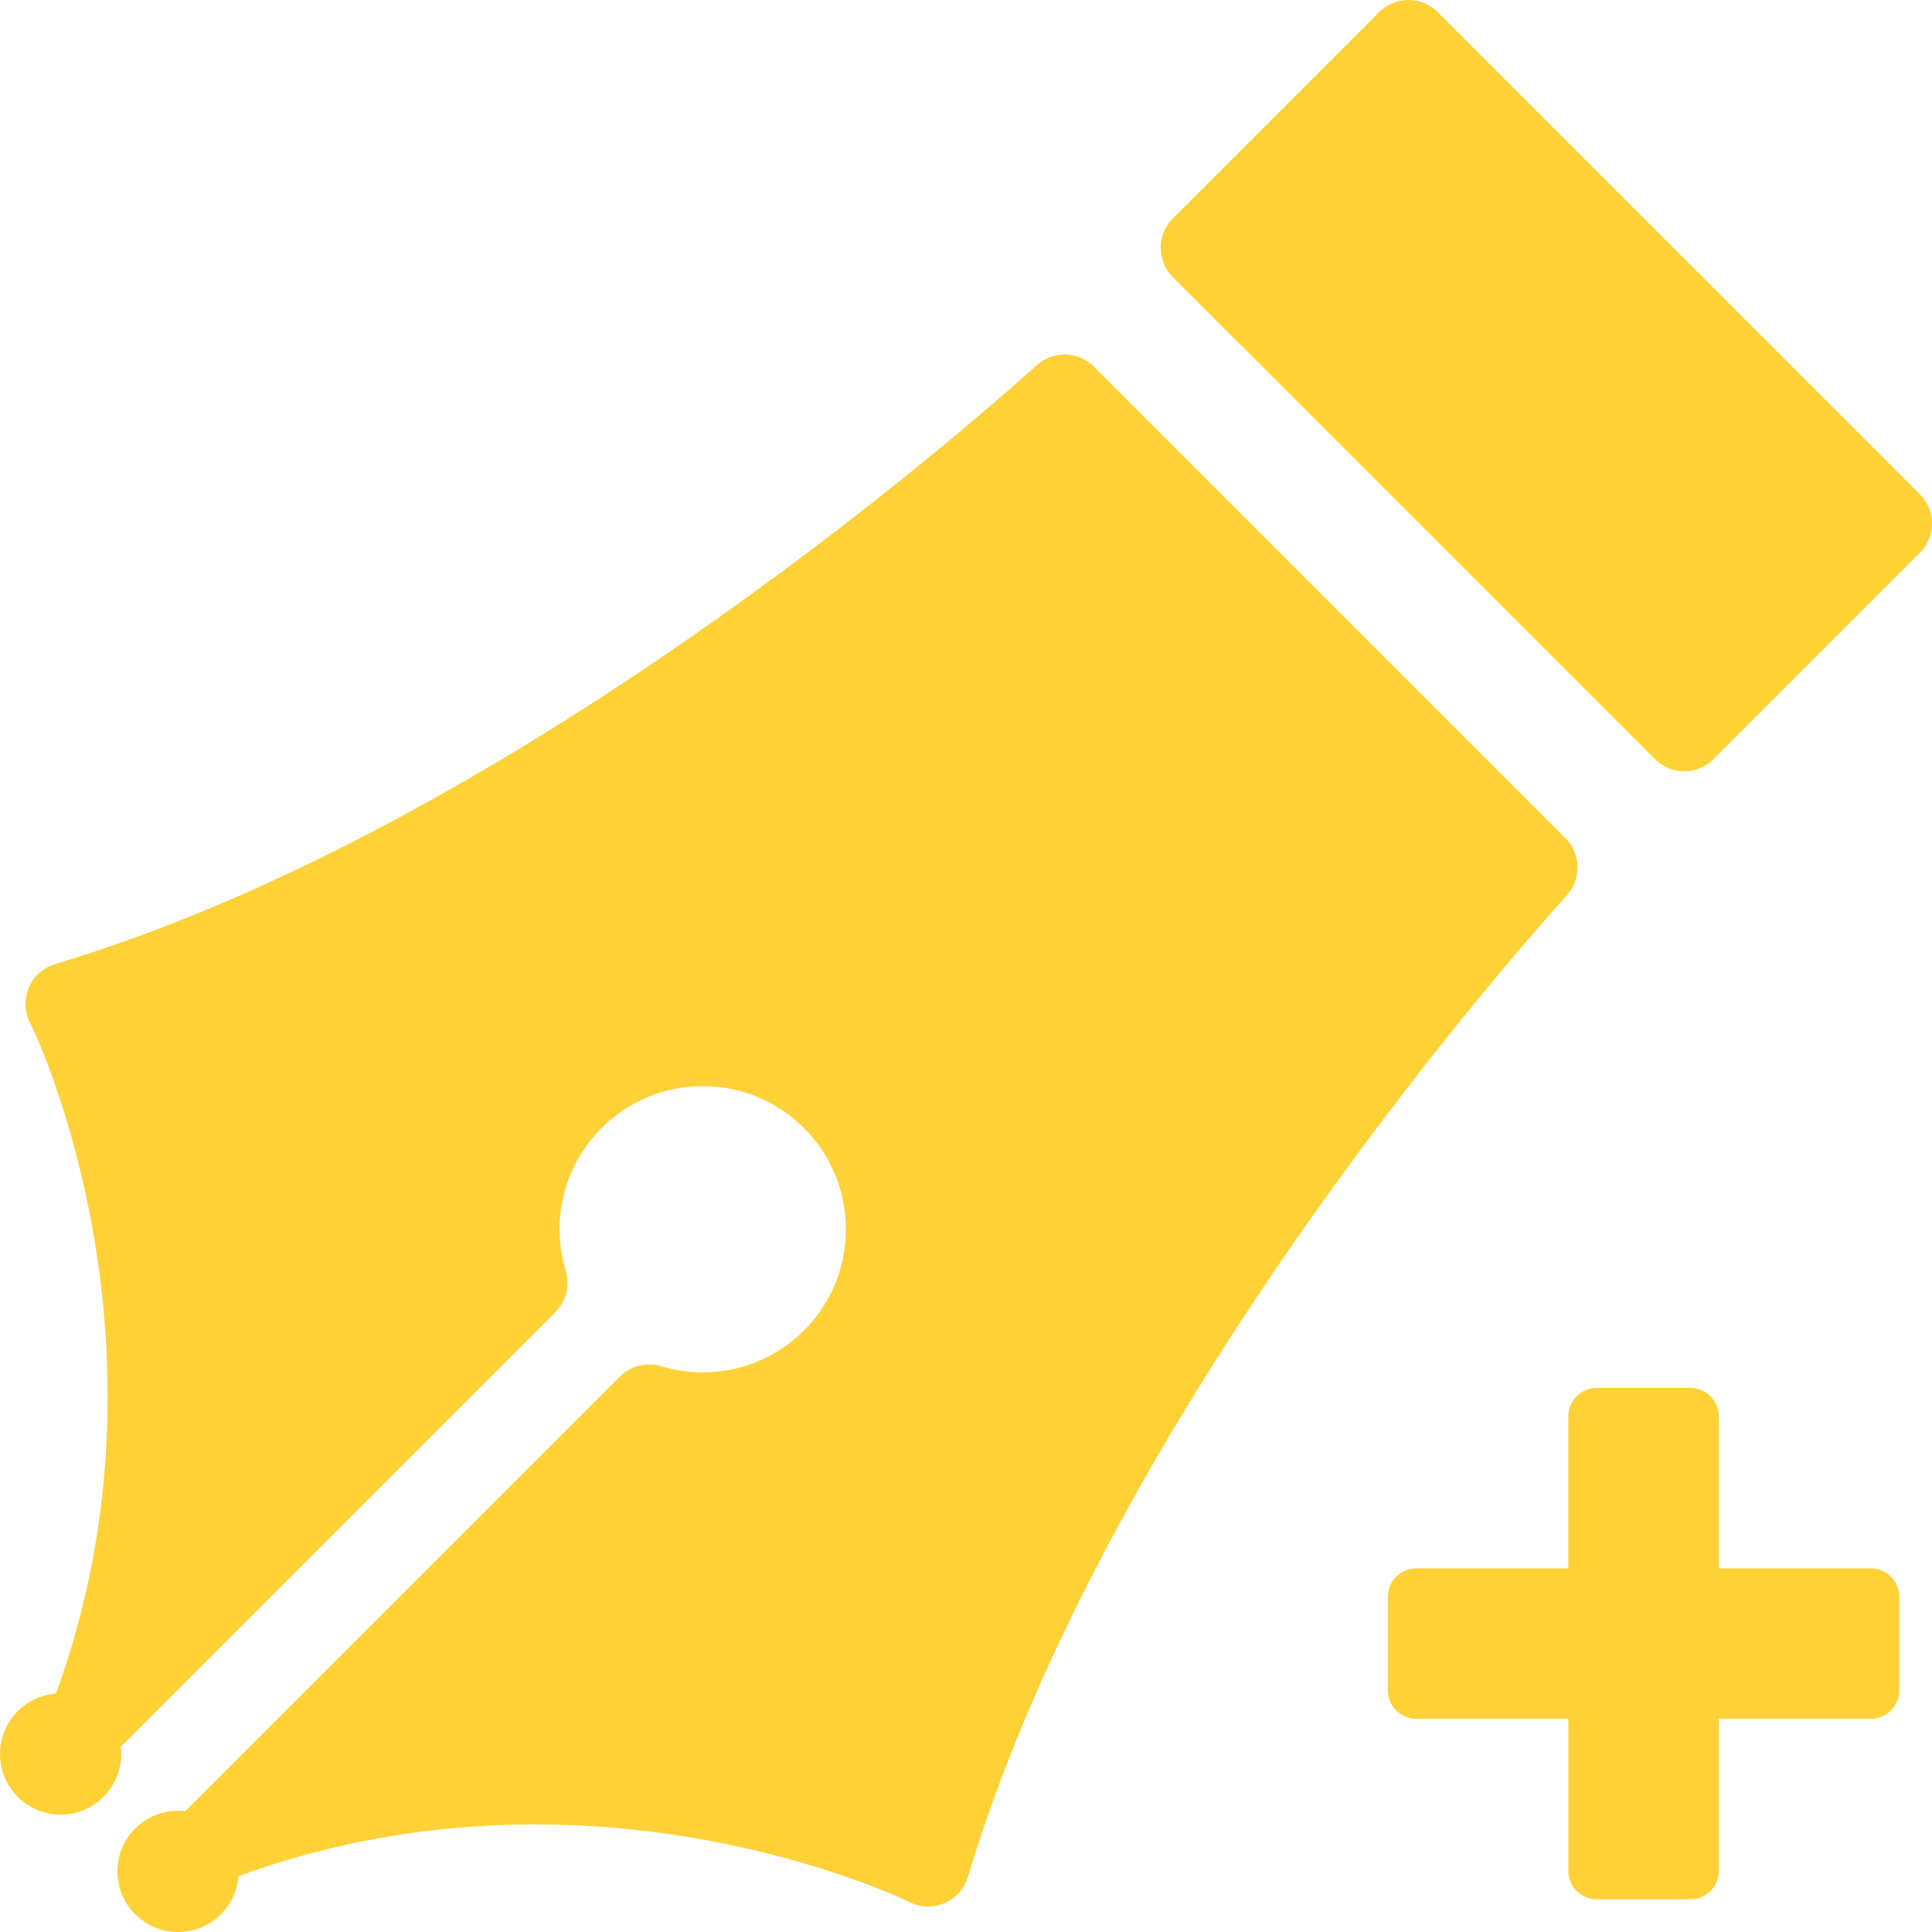 <?xml version="1.0"?>
<svg xmlns="http://www.w3.org/2000/svg" xmlns:xlink="http://www.w3.org/1999/xlink" version="1.1" id="Capa_1" x="0px" y="0px" width="512px" height="512px" viewBox="0 0 339.999 339.999" style="enable-background:new 0 0 339.999 339.999;" xml:space="preserve"><g><g>
	<g>
		<g>
			<path d="M329.242,276.007h-26.765v-26.764c0-2.761-2.237-5-5-5h-16.474c-2.762,0-5,2.239-5,5v26.764H249.24c-2.763,0-5,2.239-5,5     v16.472c0,2.763,2.237,5,5,5h26.764v26.766c0,2.761,2.238,5,5,5h16.474c2.763,0,5-2.239,5-5v-26.766h26.765c2.762,0,5-2.237,5-5     v-16.472C334.242,278.246,332.004,276.007,329.242,276.007z" data-original="#000000" class="active-path" data-old_color="#fed136" fill="#fed136"/>
			<path d="M275.475,147.486l-82.964-82.965c-2.746-2.745-7.162-2.862-10.046-0.268c-14.861,13.354-93,81.184-171.941,105.162     l-0.855,0.259c-2.051,0.623-3.727,2.114-4.582,4.082c-0.854,1.969-0.801,4.209,0.146,6.133l0.395,0.799     c0.004,0.012,0.009,0.02,0.016,0.027c0.271,0.564,11.652,24.328,13.133,57.812c0.916,20.819-2.102,40.832-8.945,59.519     c-2.441,0.19-4.834,1.215-6.703,3.084c-4.168,4.167-4.166,10.921,0,15.087s10.92,4.167,15.086,0     c2.408-2.409,3.416-5.682,3.039-8.82l76.486-76.488c1.908-1.907,2.609-4.71,1.824-7.289c-2.703-8.891-0.291-18.509,6.299-25.098     c4.756-4.758,11.078-7.377,17.809-7.377c6.731,0,13.059,2.619,17.813,7.377c4.758,4.757,7.375,11.08,7.375,17.809     c0,6.728-2.617,13.051-7.377,17.81c-4.754,4.754-11.074,7.371-17.799,7.372c-2.494,0-4.953-0.361-7.311-1.075     c-2.582-0.782-5.379-0.08-7.283,1.824L32.61,318.749c-3.143-0.378-6.416,0.628-8.826,3.038c-4.166,4.166-4.164,10.921,0,15.087     c4.166,4.166,10.922,4.167,15.088,0c1.869-1.869,2.893-4.258,3.084-6.702c16.48-6.036,34.014-9.104,52.15-9.104     c2.275,0,4.604,0.049,6.922,0.145c33.588,1.385,58.088,13.064,58.314,13.173l0.775,0.382c1.014,0.498,2.117,0.749,3.221,0.748     c0.99,0.001,1.98-0.2,2.91-0.603c1.963-0.855,3.457-2.529,4.08-4.579l0.258-0.854c23.979-78.942,91.807-157.083,105.16-171.943     C278.338,154.645,278.221,150.233,275.475,147.486z" data-original="#000000" class="active-path" data-old_color="#fed136" fill="#fed136"/>
			<path d="M337.857,86.973L253.019,2.138c-1.368-1.37-3.228-2.139-5.163-2.138c-1.938-0.001-3.797,0.768-5.164,2.137     l-36.295,36.299c-2.854,2.853-2.854,7.477,0,10.329l84.84,84.834c1.369,1.371,3.225,2.14,5.164,2.14     c1.936,0,3.793-0.771,5.161-2.14l36.298-36.297C340.711,94.45,340.711,89.826,337.857,86.973z" data-original="#000000" class="active-path" data-old_color="#fed136" fill="#fed136"/>
		</g>
	</g>
</g></g> </svg>
